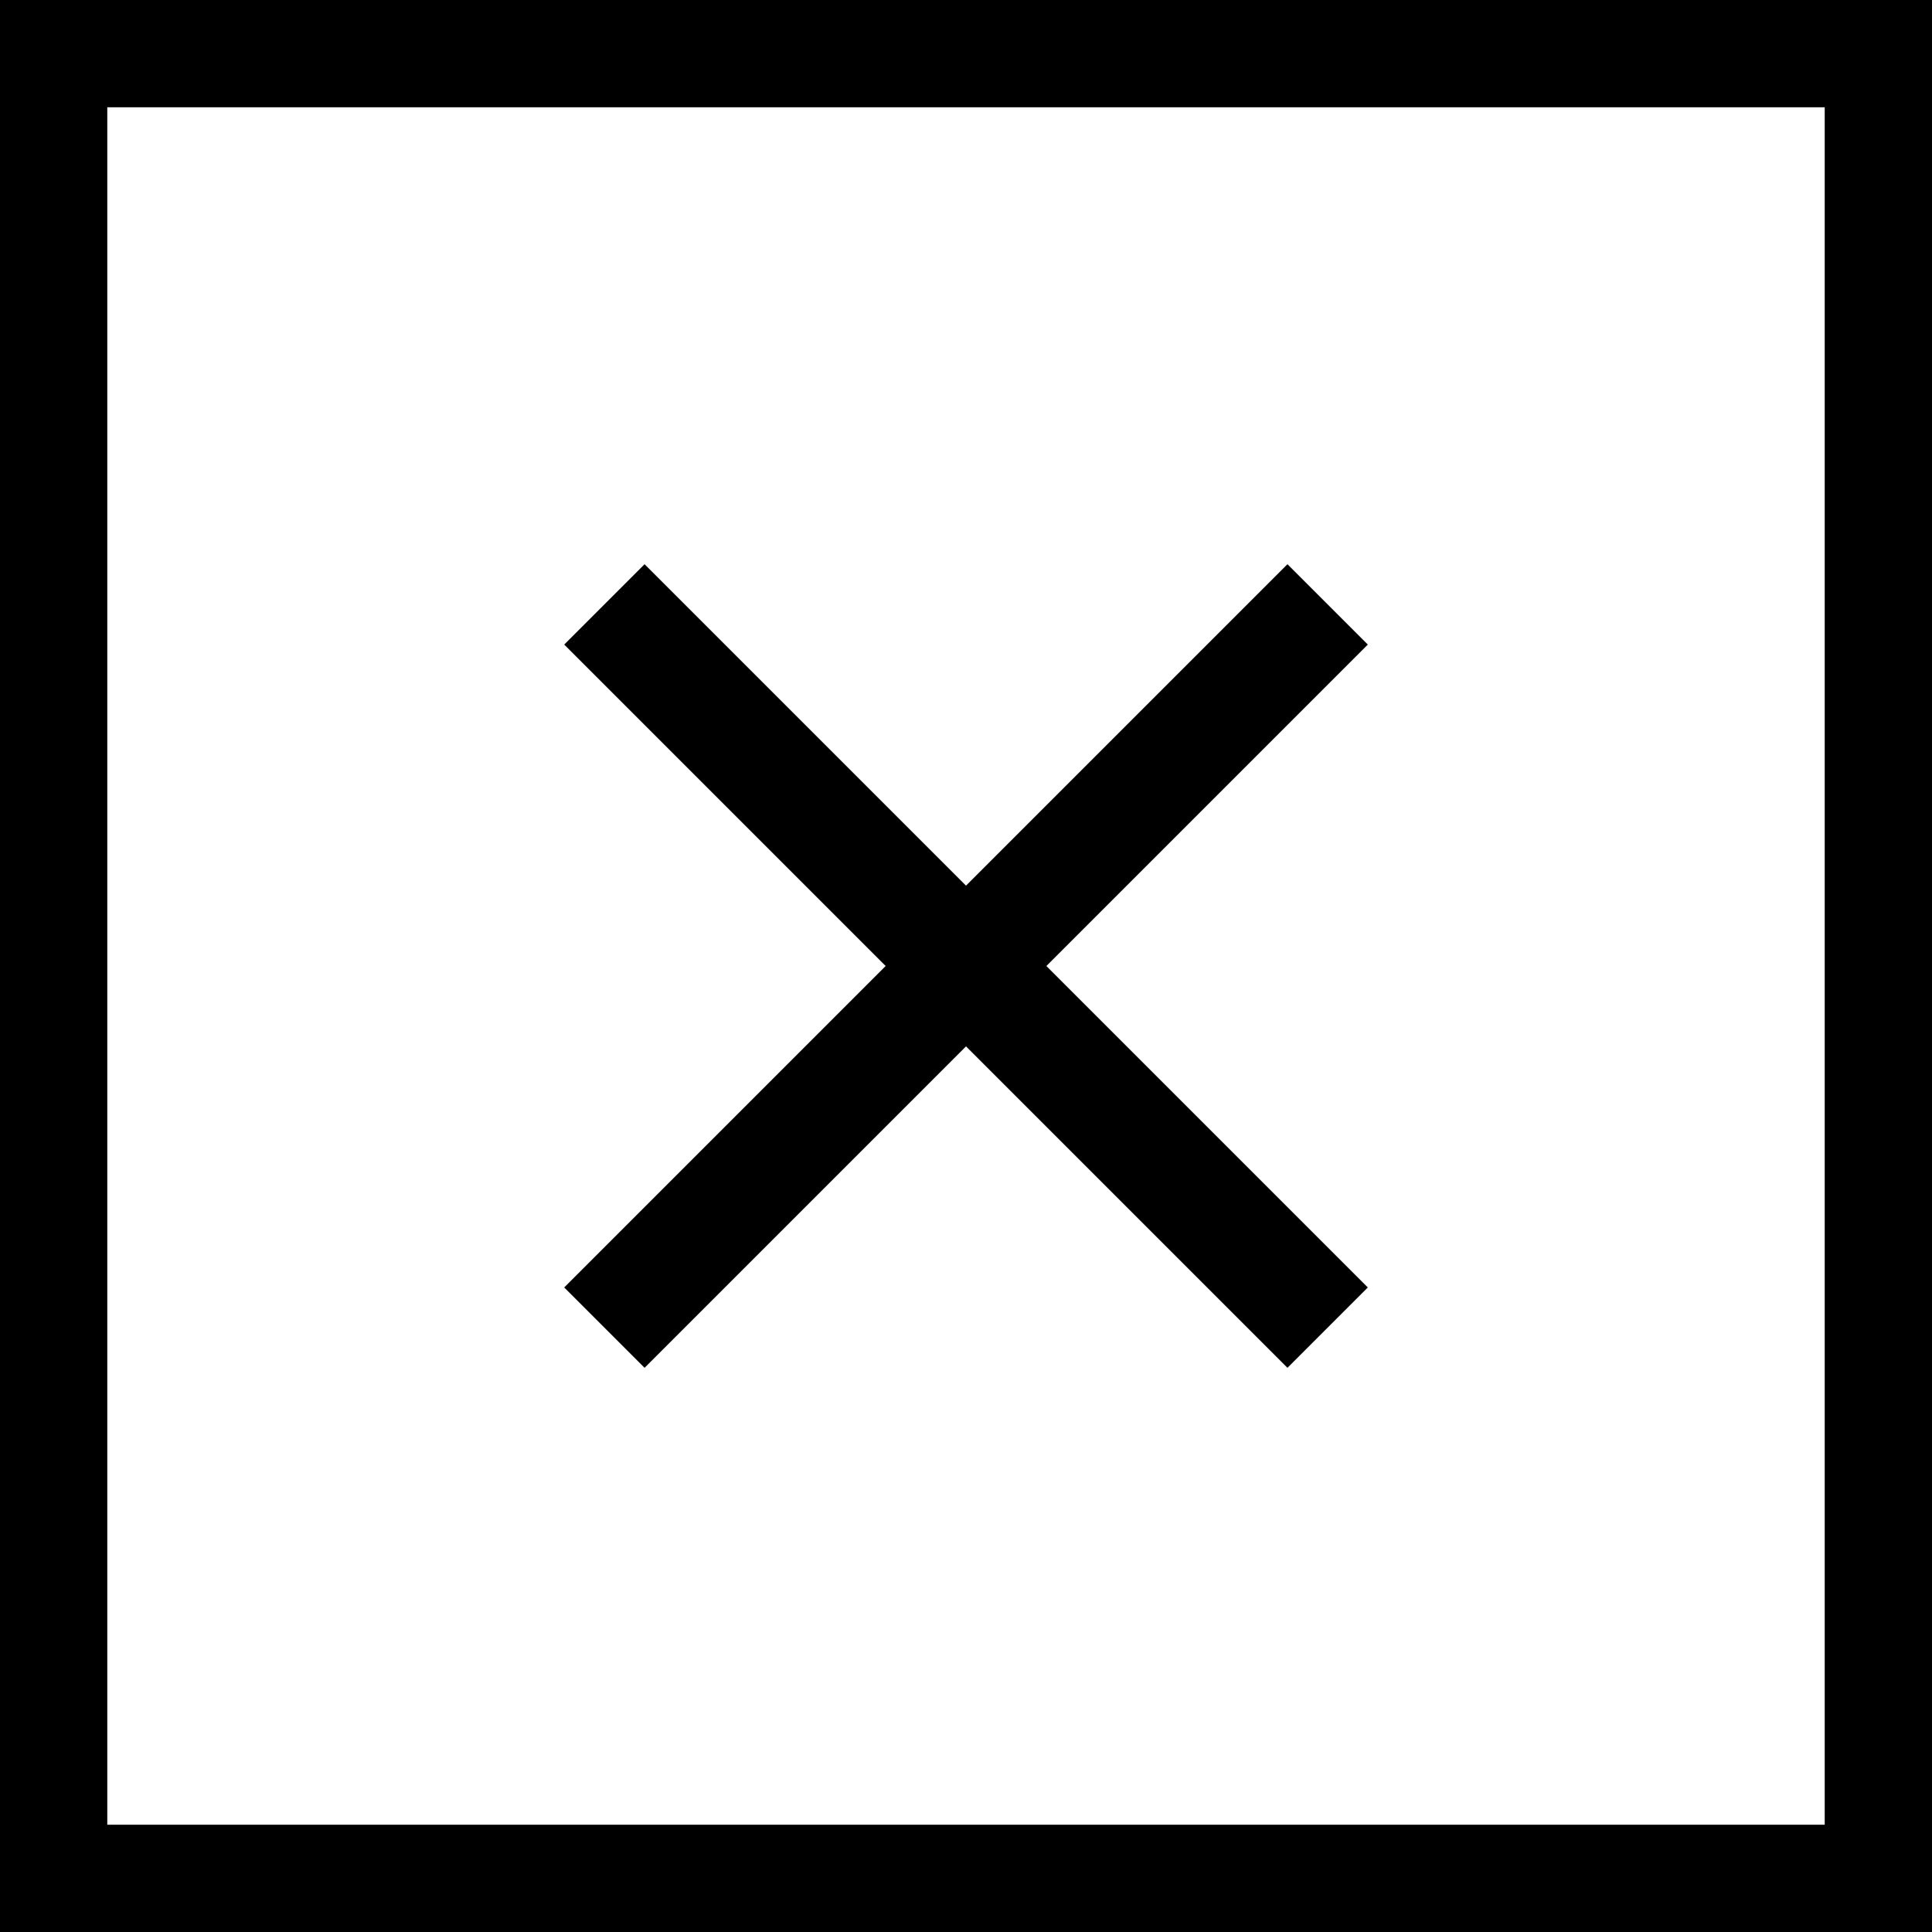 <?xml version="1.0" encoding="UTF-8" standalone="no"?>
<!-- Created with Inkscape (http://www.inkscape.org/) -->

<svg
   xmlns:dc="http://purl.org/dc/elements/1.1/"
   xmlns:cc="http://creativecommons.org/ns#"
   xmlns:rdf="http://www.w3.org/1999/02/22-rdf-syntax-ns#"
   xmlns:svg="http://www.w3.org/2000/svg"
   xmlns="http://www.w3.org/2000/svg"
   xmlns:sodipodi="http://sodipodi.sourceforge.net/DTD/sodipodi-0.dtd"
   xmlns:inkscape="http://www.inkscape.org/namespaces/inkscape"
   width="17px"
   height="17px"
   viewBox="0 0 17 17"
   version="1.1"
   id="SVGRoot"
   inkscape:version="0.92.4 (5da689c313, 2019-01-14)"
   sodipodi:docname="delete-17.svg">
  <rect x="0" y="0" width="17" height="17" fill="#808080" stroke="none"/>
  <defs
     id="defs5635" />
  <sodipodi:namedview
     id="base"
     pagecolor="#ffffff"
     bordercolor="#666666"
     borderopacity="1.0"
     inkscape:pageopacity="0.0"
     inkscape:pageshadow="2"
     inkscape:zoom="30"
     inkscape:cx="2.8166667"
     inkscape:cy="8.5"
     inkscape:document-units="px"
     inkscape:current-layer="layer1"
     showgrid="true"
     inkscape:window-width="2560"
     inkscape:window-height="1377"
     inkscape:window-x="-8"
     inkscape:window-y="-8"
     inkscape:window-maximized="1"
     inkscape:grid-bbox="true">
    <inkscape:grid
       type="xygrid"
       id="grid6191" />
  </sodipodi:namedview>
  <g
     inkscape:label="Layer 1"
     inkscape:groupmode="layer"
     id="layer1">
    <rect
       style="fill:#ffffff;fill-opacity:1;stroke:#000000;stroke-width:0.944;stroke-miterlimit:4;stroke-dasharray:none;stroke-opacity:1"
       id="rect6193"
       width="16.056"
       height="16.056"
       x="0.472"
       y="0.472" />
    <rect
       style="fill:#000000;fill-opacity:1;stroke:none;stroke-width:0.424;stroke-miterlimit:4;stroke-dasharray:none;stroke-opacity:1"
       id="rect6199"
       width="1"
       height="9"
       x="-0.5"
       y="-16.521"
       transform="rotate(135)" />
    <rect
       transform="rotate(45)"
       y="-4.5"
       x="11.521"
       height="9"
       width="1"
       id="rect4518"
       style="fill:#000000;fill-opacity:1;stroke:none;stroke-width:0.424;stroke-miterlimit:4;stroke-dasharray:none;stroke-opacity:1" />
  </g>
</svg>
